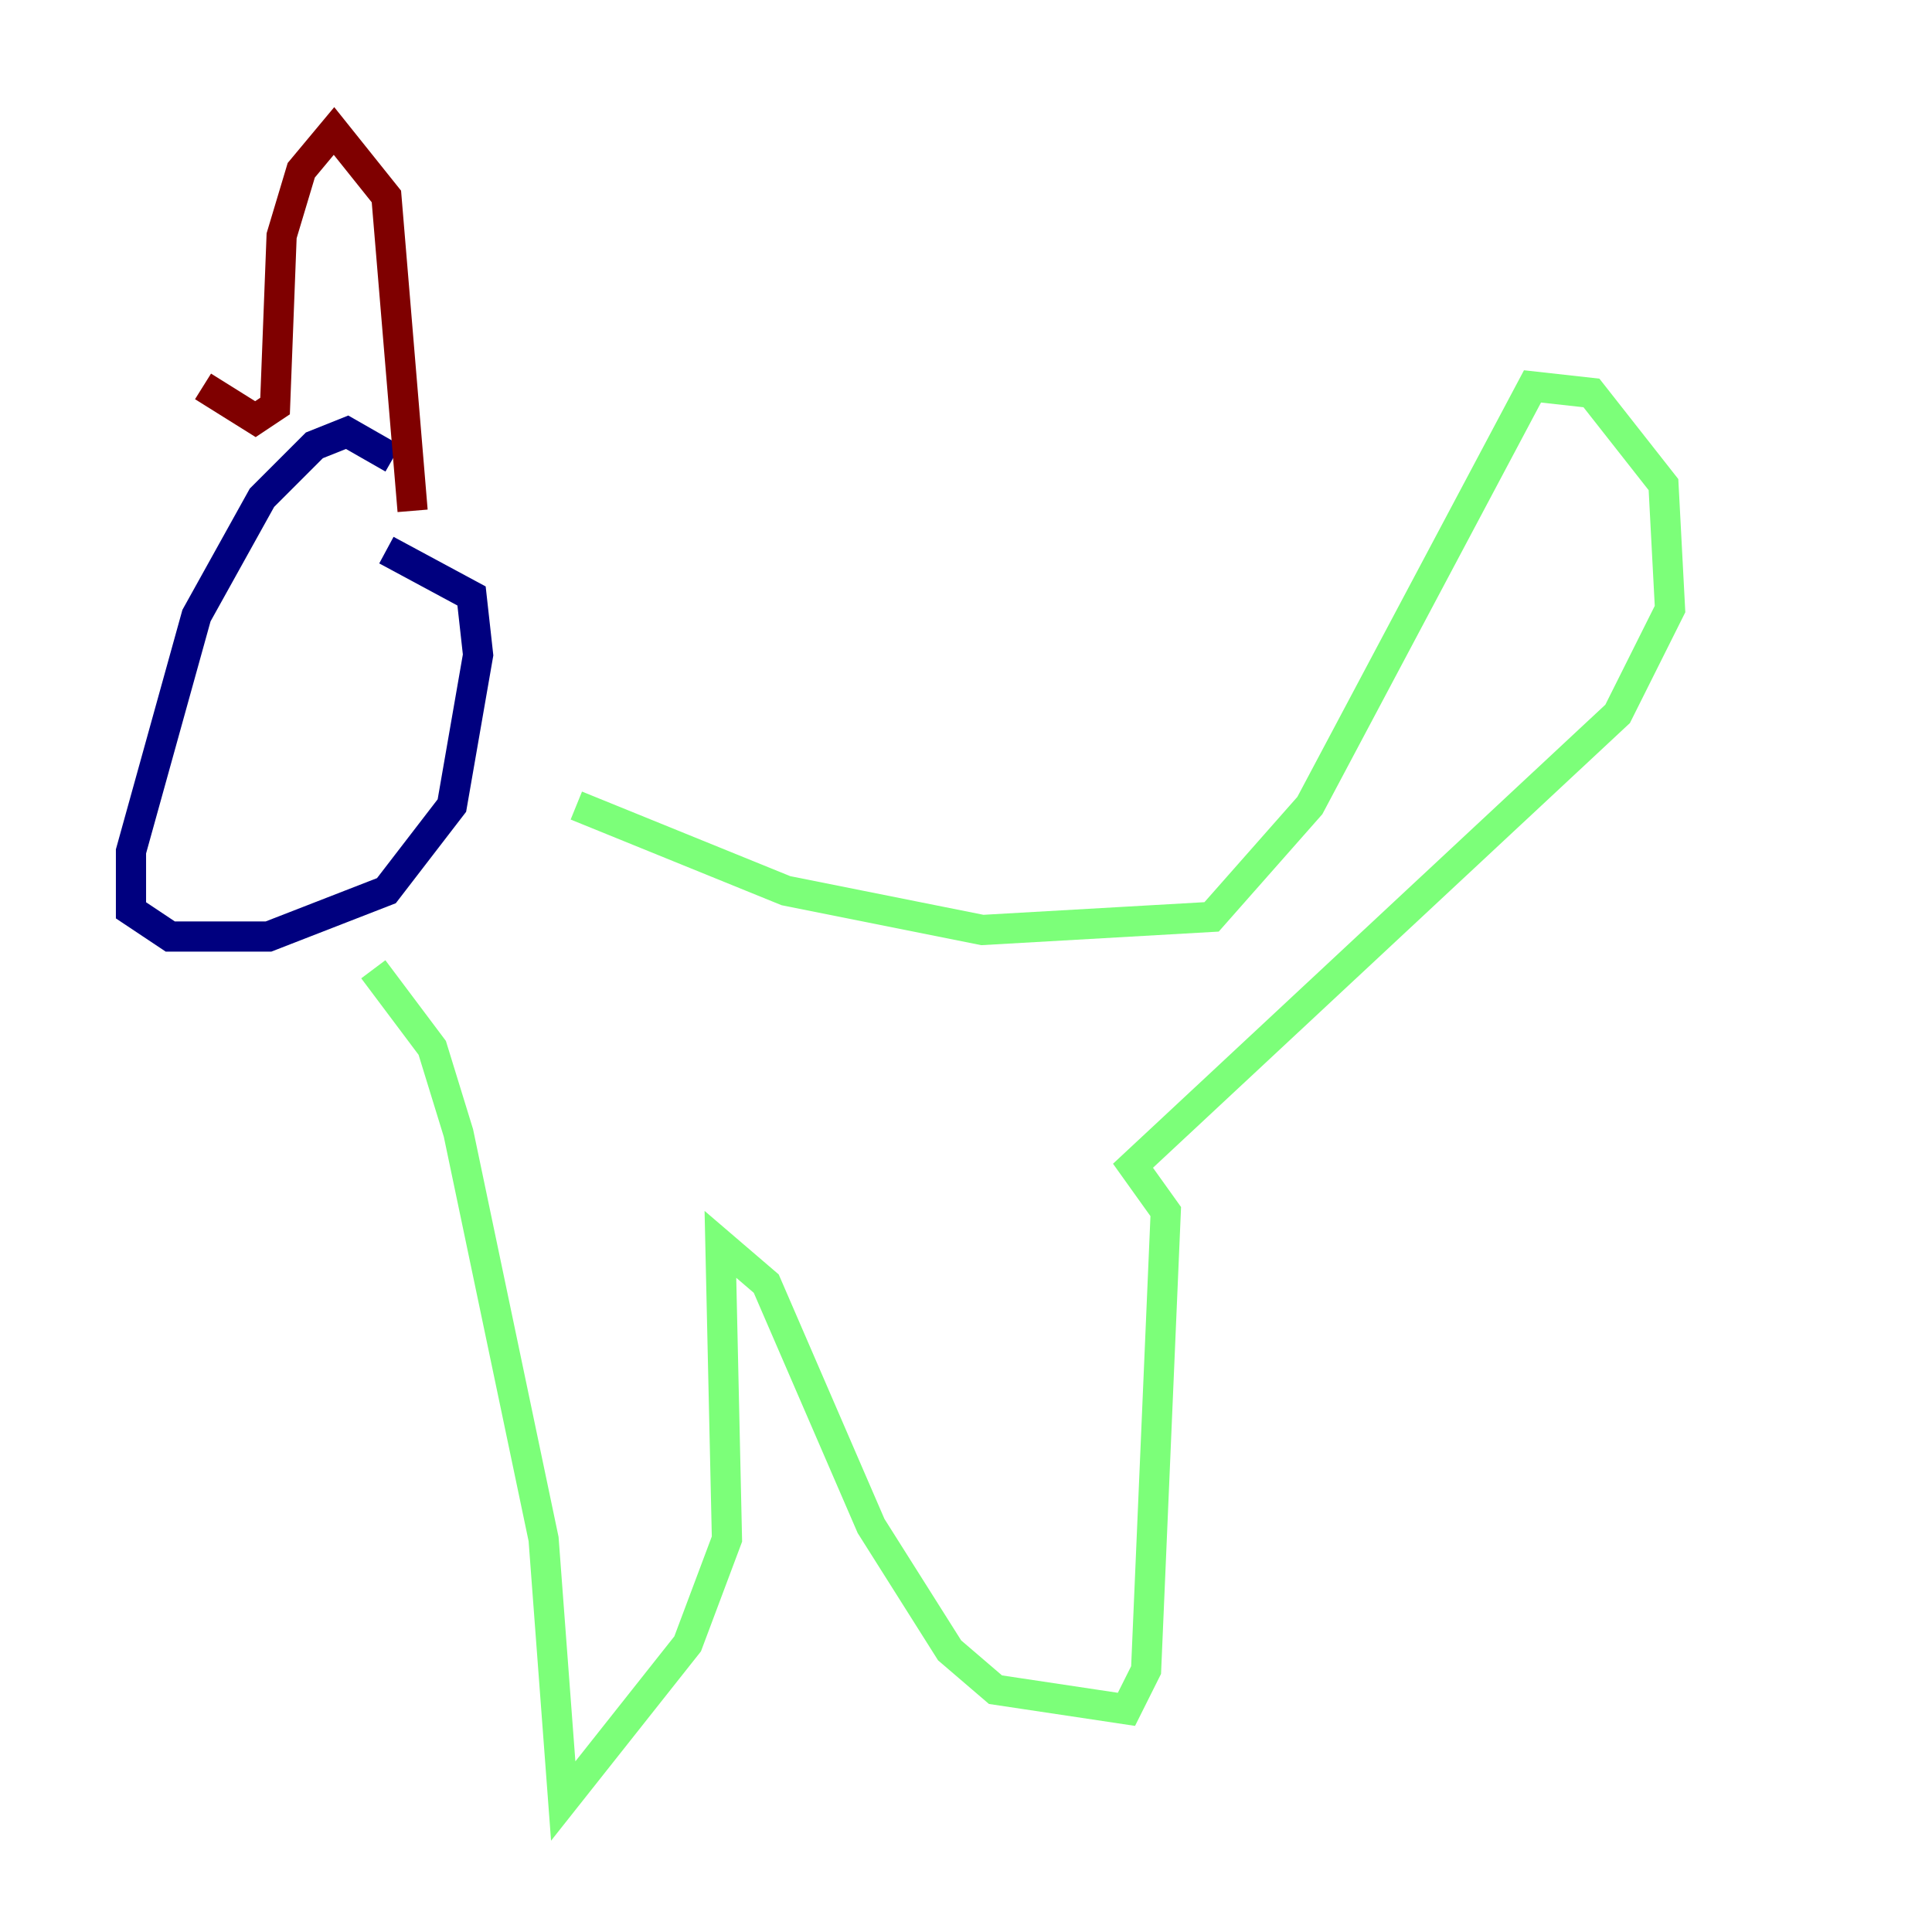 <?xml version="1.0" encoding="utf-8" ?>
<svg baseProfile="tiny" height="128" version="1.2" viewBox="0,0,128,128" width="128" xmlns="http://www.w3.org/2000/svg" xmlns:ev="http://www.w3.org/2001/xml-events" xmlns:xlink="http://www.w3.org/1999/xlink"><defs /><polyline fill="none" points="26.034,30.373 22.997,28.637 20.827,29.505 17.356,32.976 13.017,40.786 8.678,56.407 8.678,60.312 11.281,62.047 17.79,62.047 25.6,59.01 29.939,53.37 31.675,43.39 31.241,39.485 25.6,36.447" stroke="#00007f" stroke-width="2" /><polyline fill="none" points="24.732,64.217 28.637,69.424 30.373,75.064 36.014,101.966 37.315,119.322 45.559,108.909 48.163,101.966 47.729,82.441 50.766,85.044 57.709,101.098 62.915,109.342 65.953,111.946 74.63,113.248 75.932,110.644 77.234,80.271 75.064,77.234 107.173,47.295 110.644,40.352 110.21,32.108 105.437,26.034 101.532,25.6 86.78,53.37 80.271,60.746 65.085,61.614 52.068,59.01 38.183,53.37" stroke="#7cff79" stroke-width="2" /><polyline fill="none" points="13.451,25.6 16.922,27.77 18.224,26.902 18.658,15.62 19.959,11.281 22.129,8.678 25.6,13.017 27.336,33.844" stroke="#7f0000" stroke-width="2" /></svg>